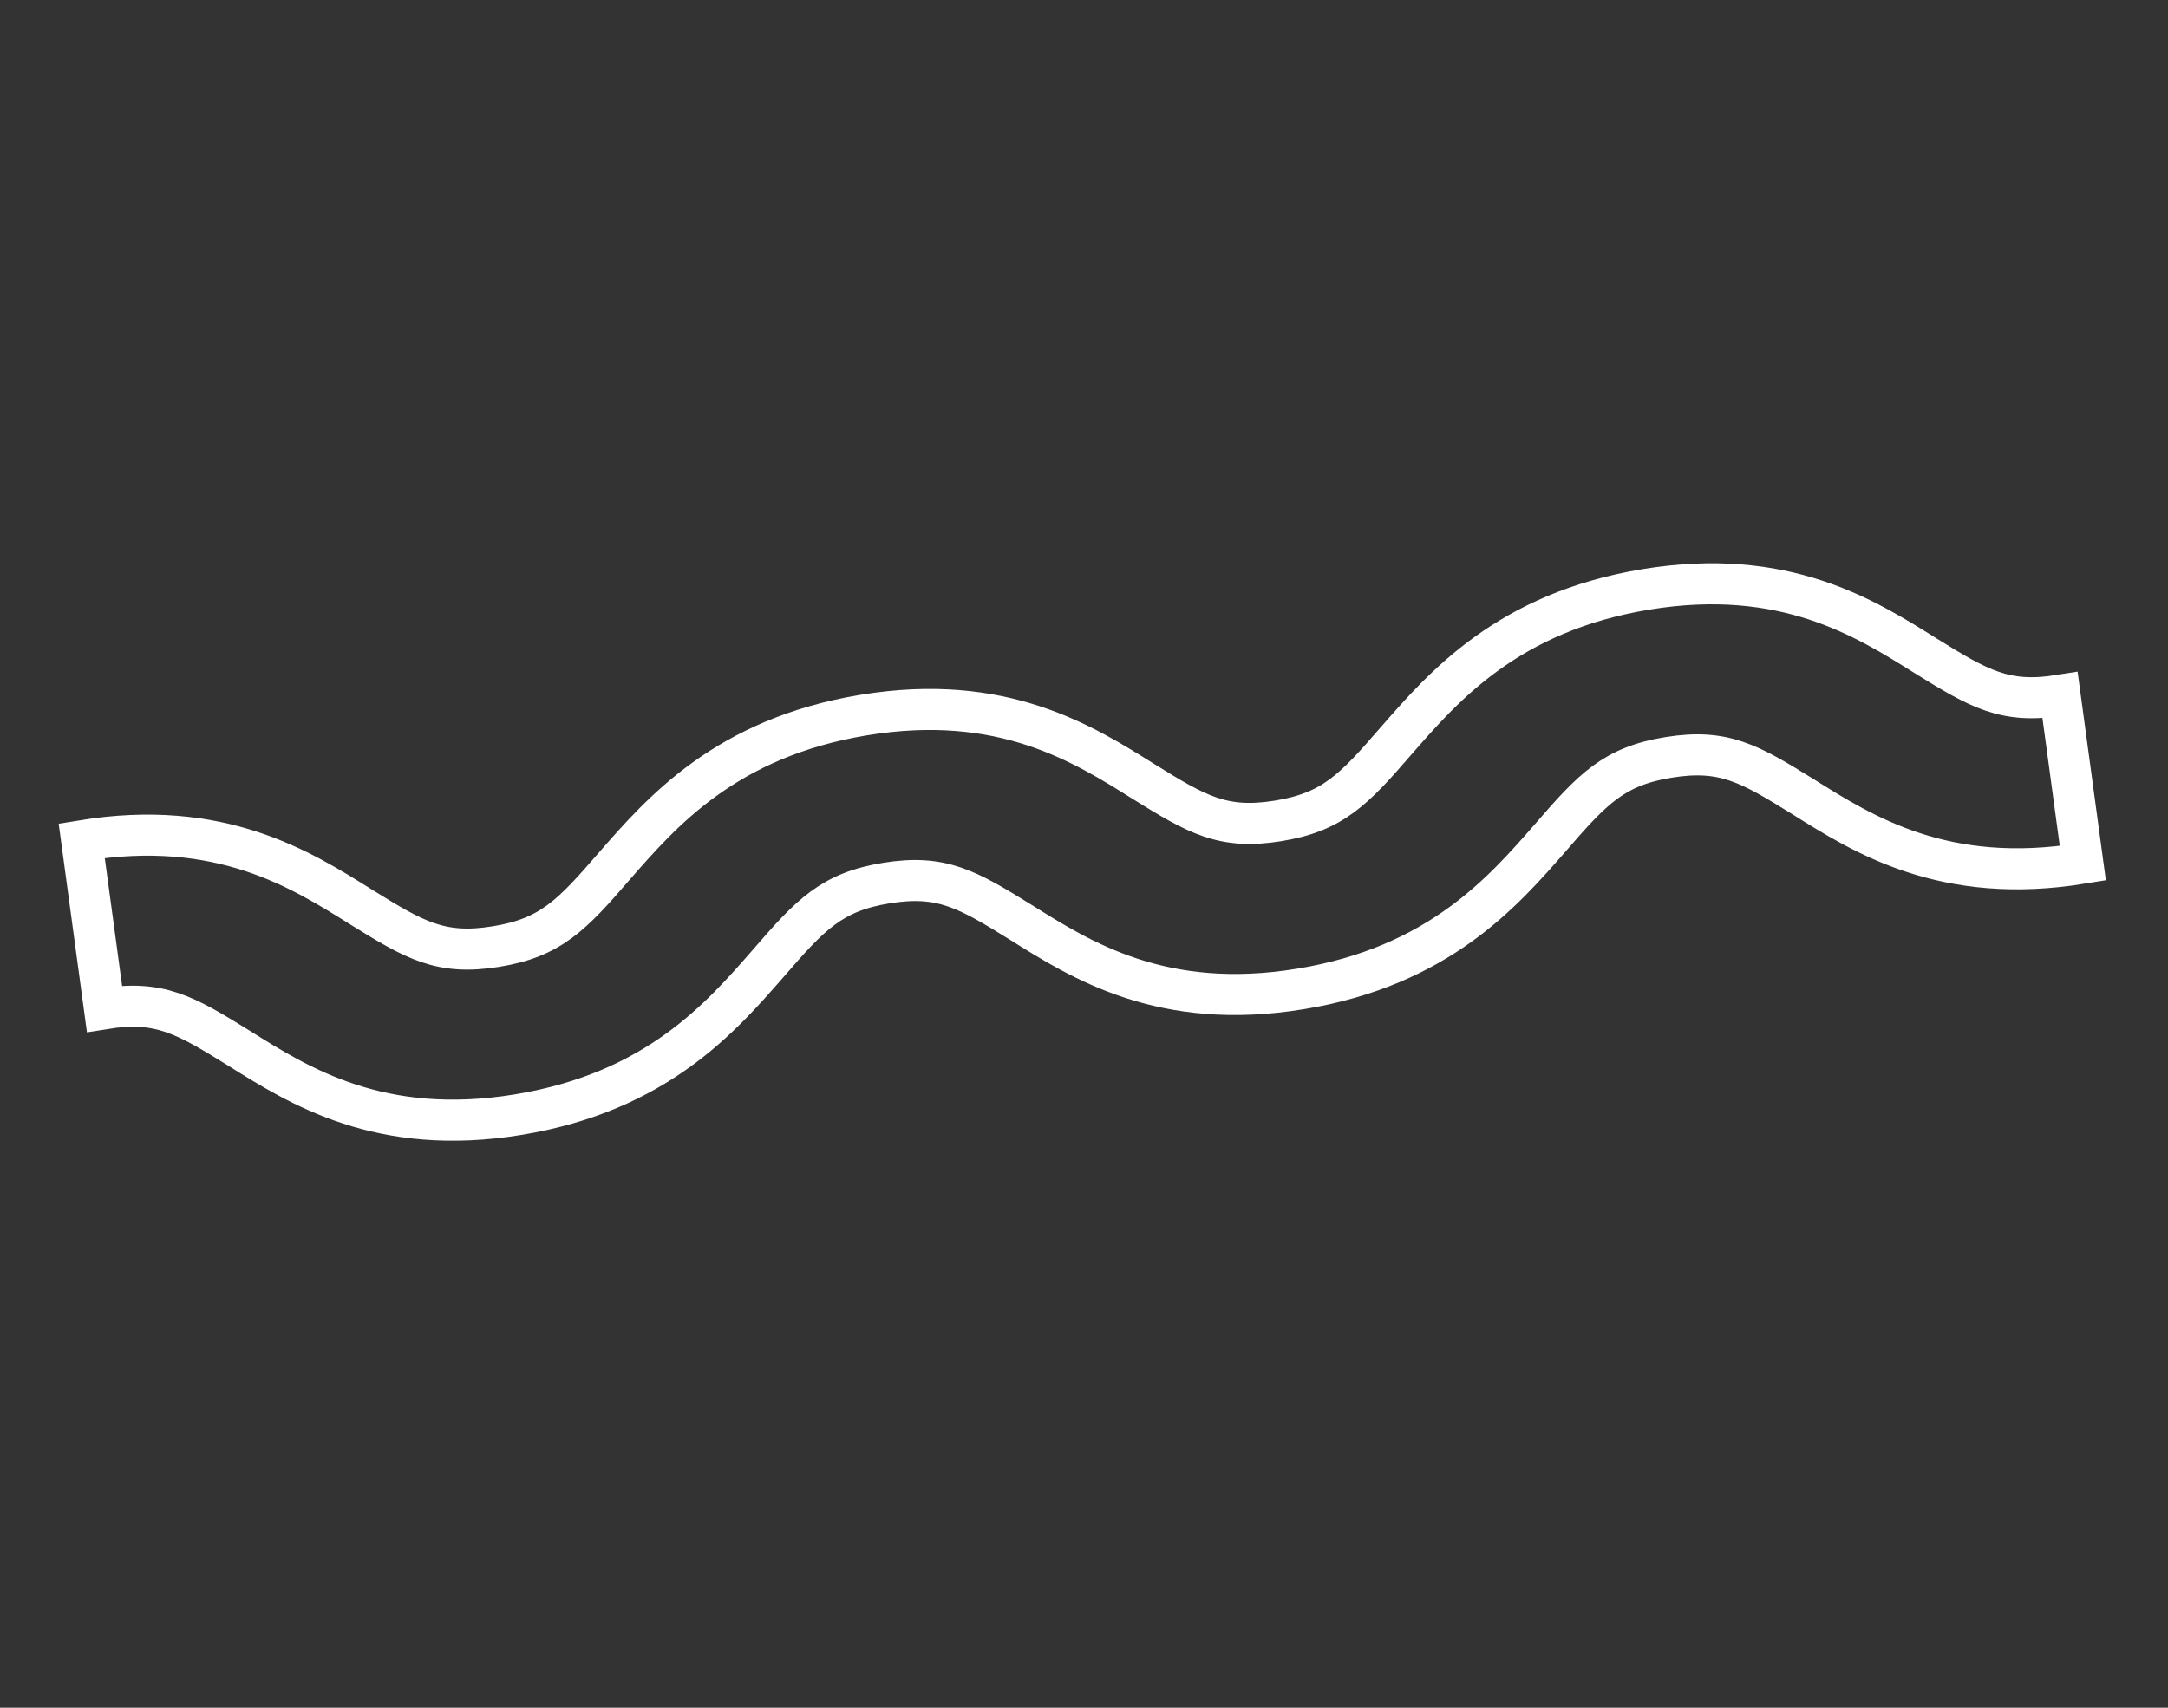 <svg width="264" height="208" viewBox="0 0 264 208" fill="none" xmlns="http://www.w3.org/2000/svg">
<rect x="0" y="0" width="264" height="208" fill="#333333" stroke="none"/>
<path d="M253.63 105.139C236.783 107.912 226.892 101.63 219.561 97.038C213.042 92.988 209.893 91.17 203.211 92.245C196.53 93.32 193.951 96.06 188.81 102.007C183.064 108.582 175.233 117.675 158.386 120.447C141.538 123.219 131.648 116.938 124.317 112.346C117.797 108.296 114.648 106.477 107.967 107.552C101.285 108.628 98.707 111.368 93.566 117.315C87.82 123.889 79.988 132.982 63.141 135.755C46.294 138.527 36.403 132.246 29.072 127.653C22.553 123.603 19.404 121.785 12.722 122.86L9.95 102.4C26.797 99.627 36.688 105.909 44.018 110.501C50.538 114.551 53.687 116.37 60.368 115.294C67.05 114.219 69.629 111.479 74.77 105.532C80.516 98.957 88.347 89.865 105.194 87.092C122.041 84.32 131.932 90.601 139.263 95.194C145.783 99.243 148.931 101.062 155.613 99.987C162.294 98.911 164.873 96.171 170.014 90.224C175.76 83.65 183.592 74.557 200.439 71.784C217.286 69.012 227.177 75.293 234.507 79.886C241.027 83.936 244.176 85.754 250.857 84.679L253.63 105.139Z" stroke="white" stroke-width="5" stroke-miterlimit="10"/>
</svg>
